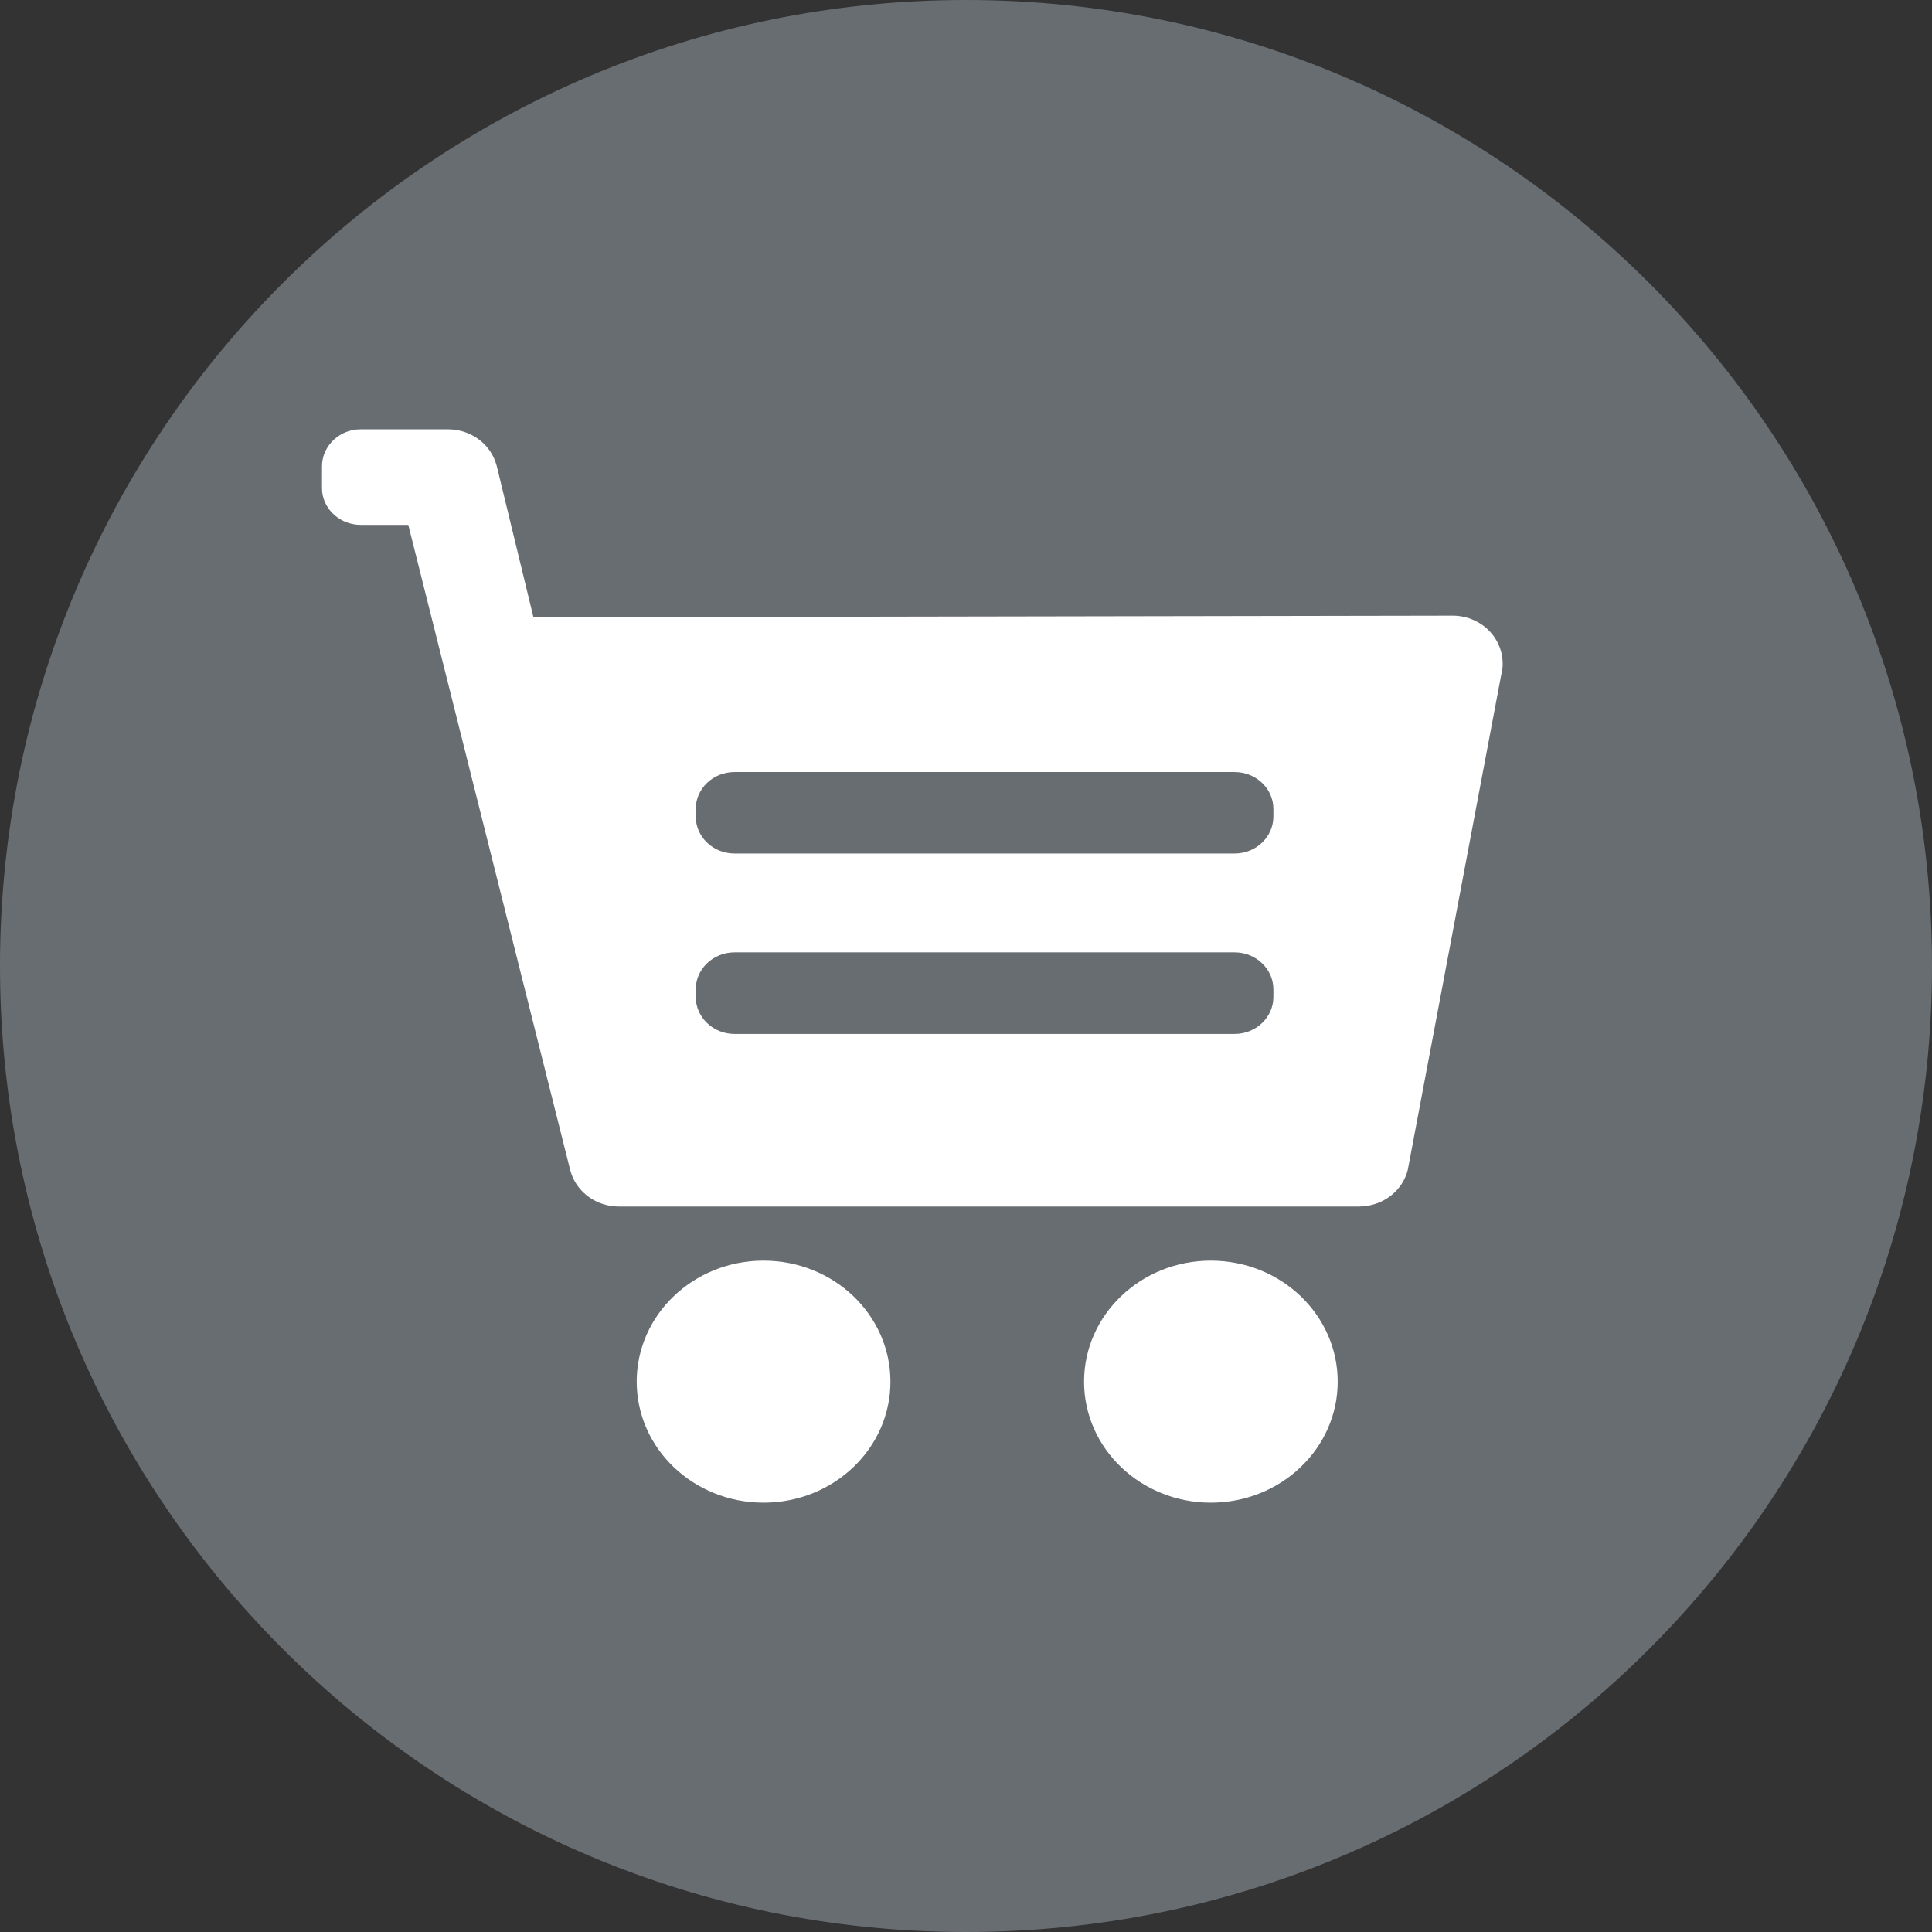 <svg width="18" height="18" viewBox="0 0 18 18" fill="none" xmlns="http://www.w3.org/2000/svg">
<rect x="0" y="0" width="18" height="18" fill="#333333" stroke="none"/>
<g clip-path="url(#clip0_5421_33036)">
<path fill-rule="evenodd" clip-rule="evenodd" d="M9 18C13.971 18 18 13.971 18 9C18 4.029 13.971 0 9 0C4.029 0 0 4.029 0 9C0 13.971 4.029 18 9 18Z" fill="#80868E" fill-opacity="0.7"/>
<path fill-rule="evenodd" clip-rule="evenodd" d="M7.114 11.745C7.767 11.745 8.296 12.25 8.296 12.873C8.296 13.495 7.767 14 7.114 14C6.461 14 5.932 13.495 5.932 12.873C5.932 12.25 6.461 11.745 7.114 11.745ZM11.281 11.745C11.934 11.745 12.463 12.25 12.463 12.873C12.463 13.495 11.934 14 11.281 14C10.629 14 10.1 13.495 10.1 12.873C10.1 12.25 10.629 11.745 11.281 11.745ZM4.177 4C4.377 4.001 4.551 4.123 4.615 4.3L4.628 4.341L4.97 5.751L13.536 5.736C13.679 5.736 13.813 5.8 13.9 5.906C13.977 6 14.011 6.118 13.997 6.235L13.987 6.285L13.116 10.899C13.07 11.084 12.906 11.219 12.711 11.238L12.666 11.241H5.763C5.564 11.24 5.389 11.118 5.325 10.941L5.312 10.899L3.804 4.89H3.361C3.176 4.89 3.023 4.757 3.002 4.586L3 4.545V4.345C3 4.168 3.14 4.022 3.319 4.002L3.361 4H4.177ZM11.503 8.873H6.843C6.644 8.873 6.482 9.028 6.482 9.218V9.288C6.482 9.478 6.644 9.633 6.843 9.633H11.503C11.702 9.633 11.864 9.478 11.864 9.288V9.218C11.864 9.028 11.702 8.873 11.503 8.873ZM11.503 7.193H6.843C6.644 7.193 6.482 7.347 6.482 7.537V7.607C6.482 7.798 6.644 7.952 6.843 7.952H11.503C11.702 7.952 11.864 7.798 11.864 7.607V7.537C11.864 7.347 11.702 7.193 11.503 7.193Z" fill="white"/>
</g>
<defs>
<clipPath id="clip0_5421_33036">
<rect width="18" height="18" fill="white"/>
</clipPath>
</defs>
</svg>
